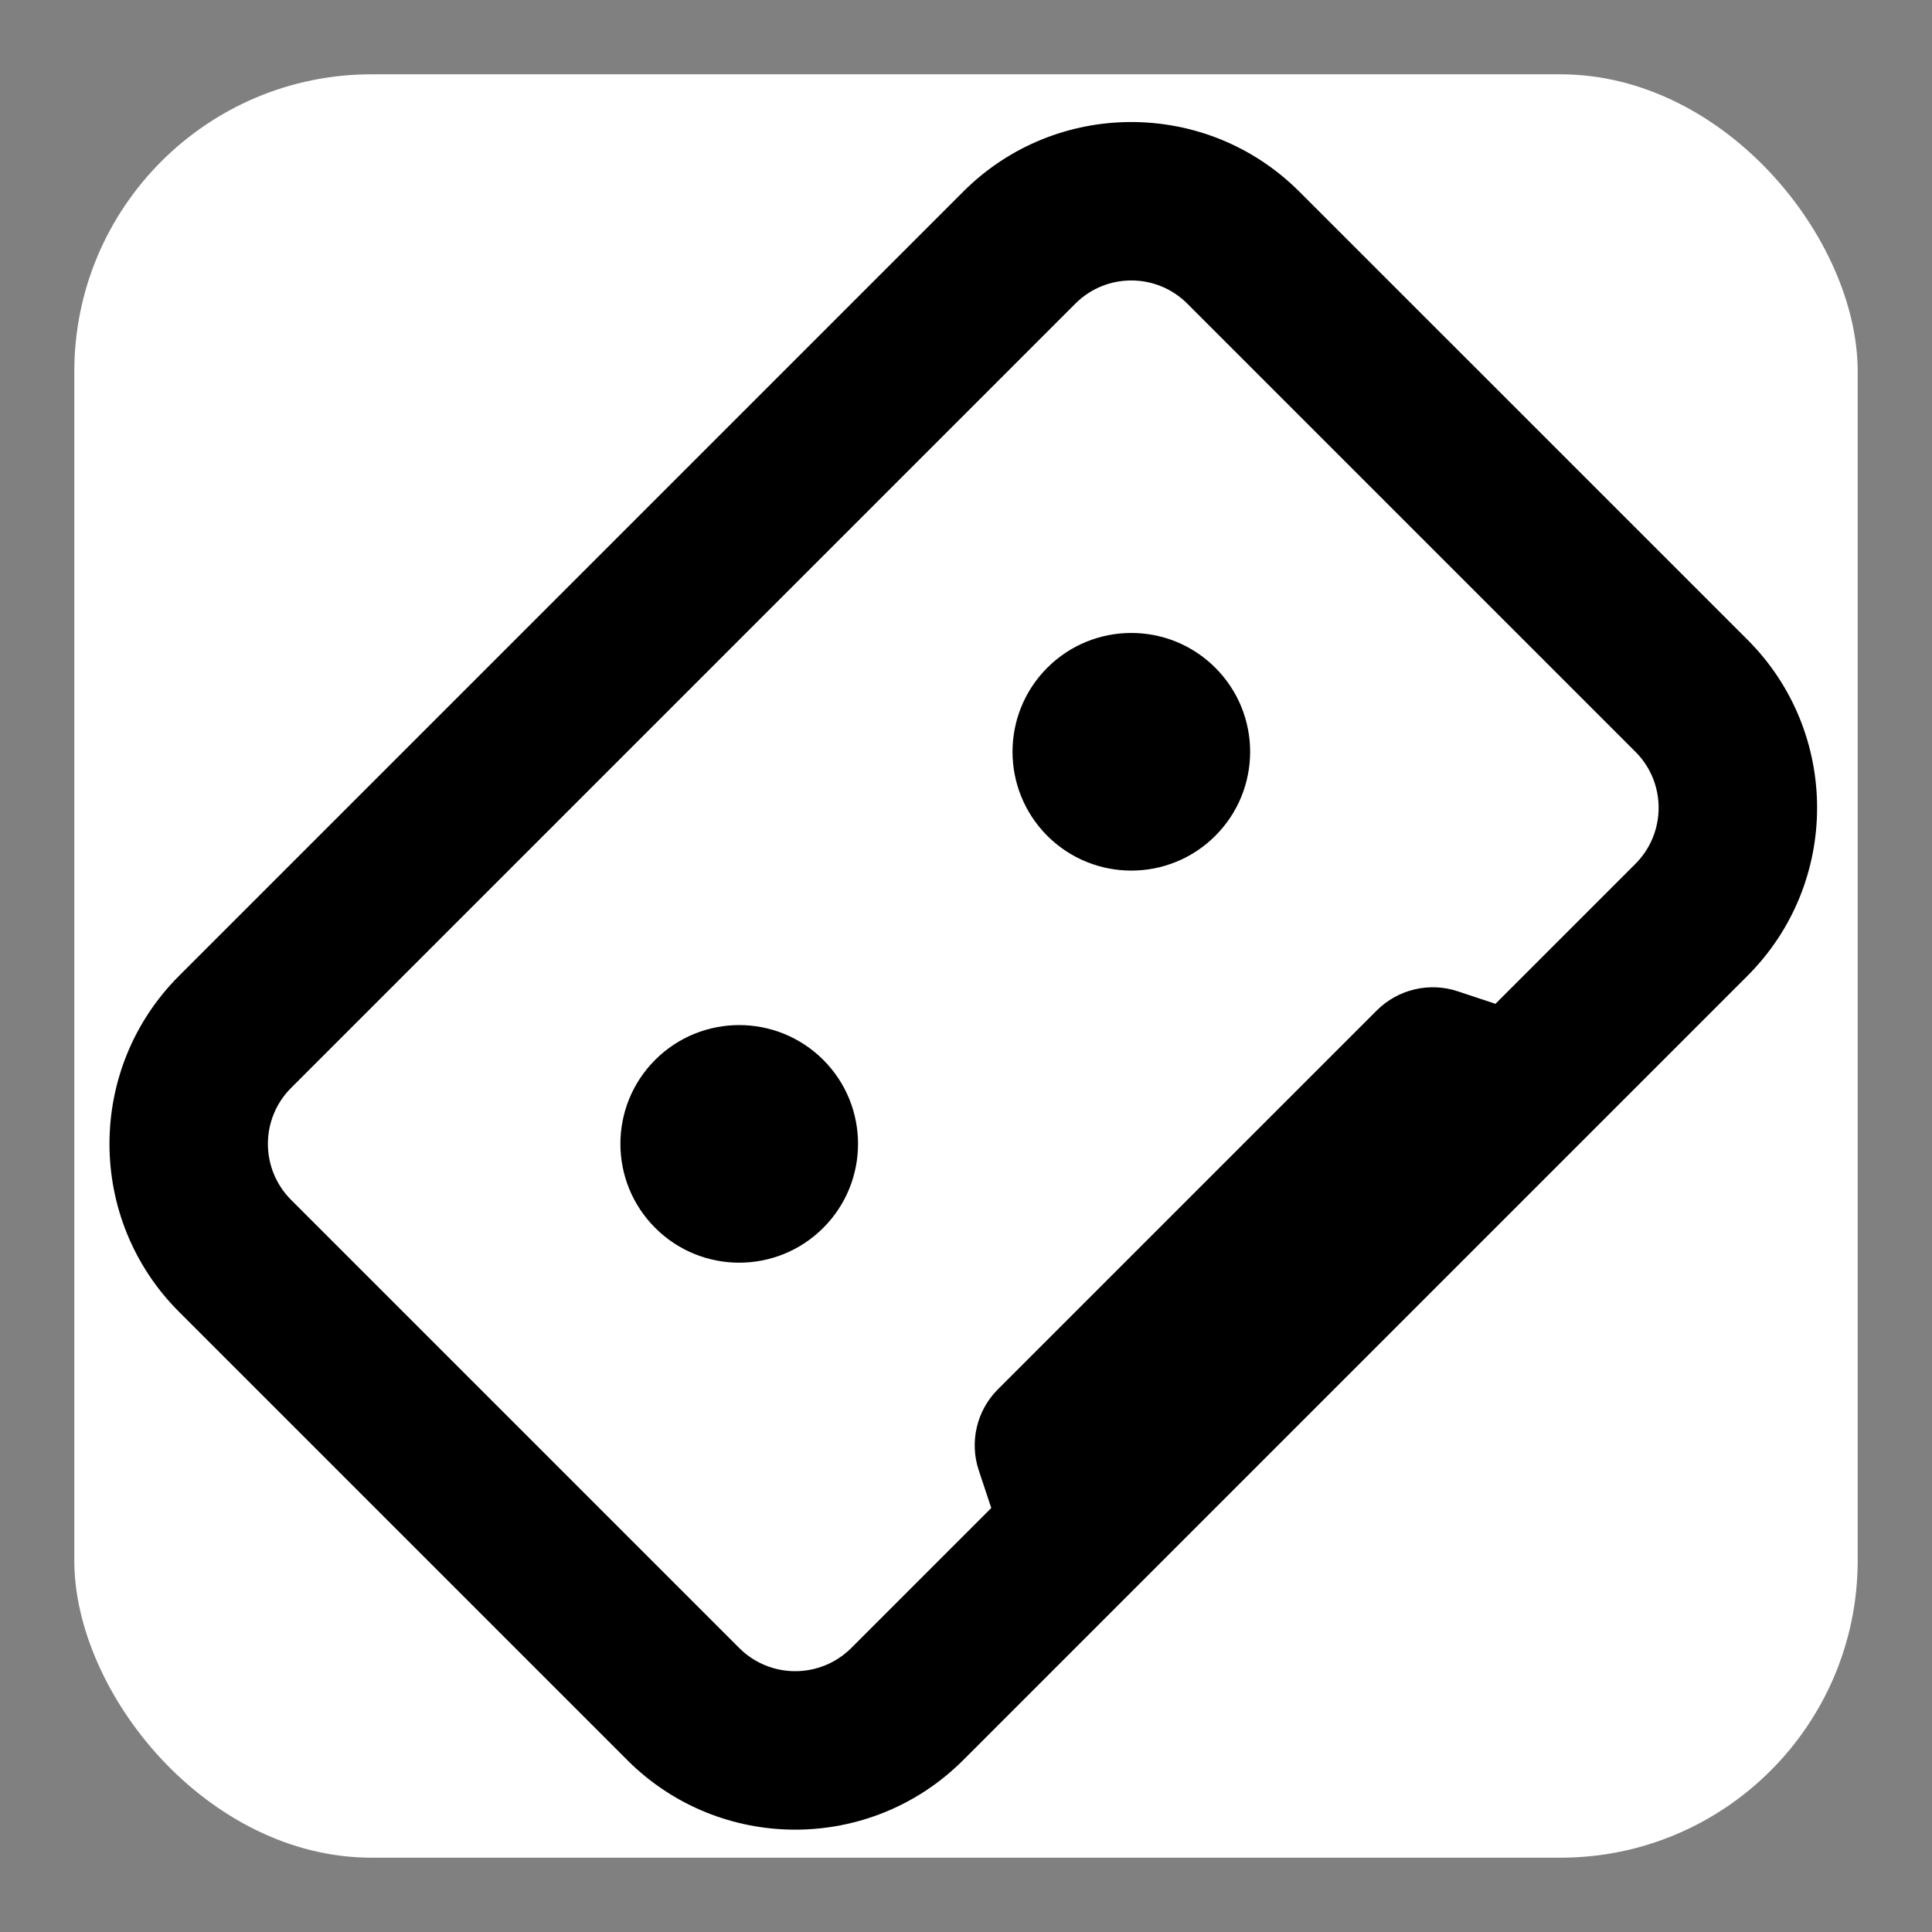 <svg width="26" height="26" viewBox="0 0 26 26" fill="none" xmlns="http://www.w3.org/2000/svg">
<rect x="0" y="0" width="26" height="26" fill="#808080" stroke="none"/>
<g id="favicon">
<rect x="1" y="1" width="24" height="24" rx="4" fill="white"/>
<path id="Union" fill-rule="evenodd" clip-rule="evenodd" d="M2.41 13.132L12.963 2.579C14.212 1.33 16.237 1.33 17.486 2.579L23.517 8.609C24.766 9.858 24.766 11.883 23.517 13.132L12.963 23.686C11.714 24.935 9.689 24.935 8.441 23.686L2.41 17.655C1.161 16.406 1.161 14.381 2.41 13.132ZM3.918 14.64C3.501 15.056 3.501 15.731 3.918 16.148L9.948 22.178C10.364 22.594 11.039 22.594 11.456 22.178L13.34 20.294L13.172 19.788C13.044 19.405 13.144 18.982 13.429 18.697L18.528 13.598C18.814 13.313 19.236 13.213 19.619 13.341L20.125 13.509L22.009 11.625C22.425 11.208 22.425 10.533 22.009 10.117L15.979 4.087C15.562 3.67 14.887 3.67 14.471 4.087L3.918 14.64ZM16.355 11.248C16.98 10.623 16.98 9.611 16.355 8.986C15.731 8.362 14.719 8.362 14.094 8.986C13.47 9.611 13.47 10.623 14.094 11.248C14.719 11.872 15.731 11.872 16.355 11.248ZM11.079 16.524C11.703 15.9 11.703 14.887 11.079 14.263C10.454 13.639 9.442 13.639 8.817 14.263C8.193 14.887 8.193 15.9 8.817 16.524C9.442 17.149 10.454 17.149 11.079 16.524Z" fill="black"/>
</g>
</svg>

